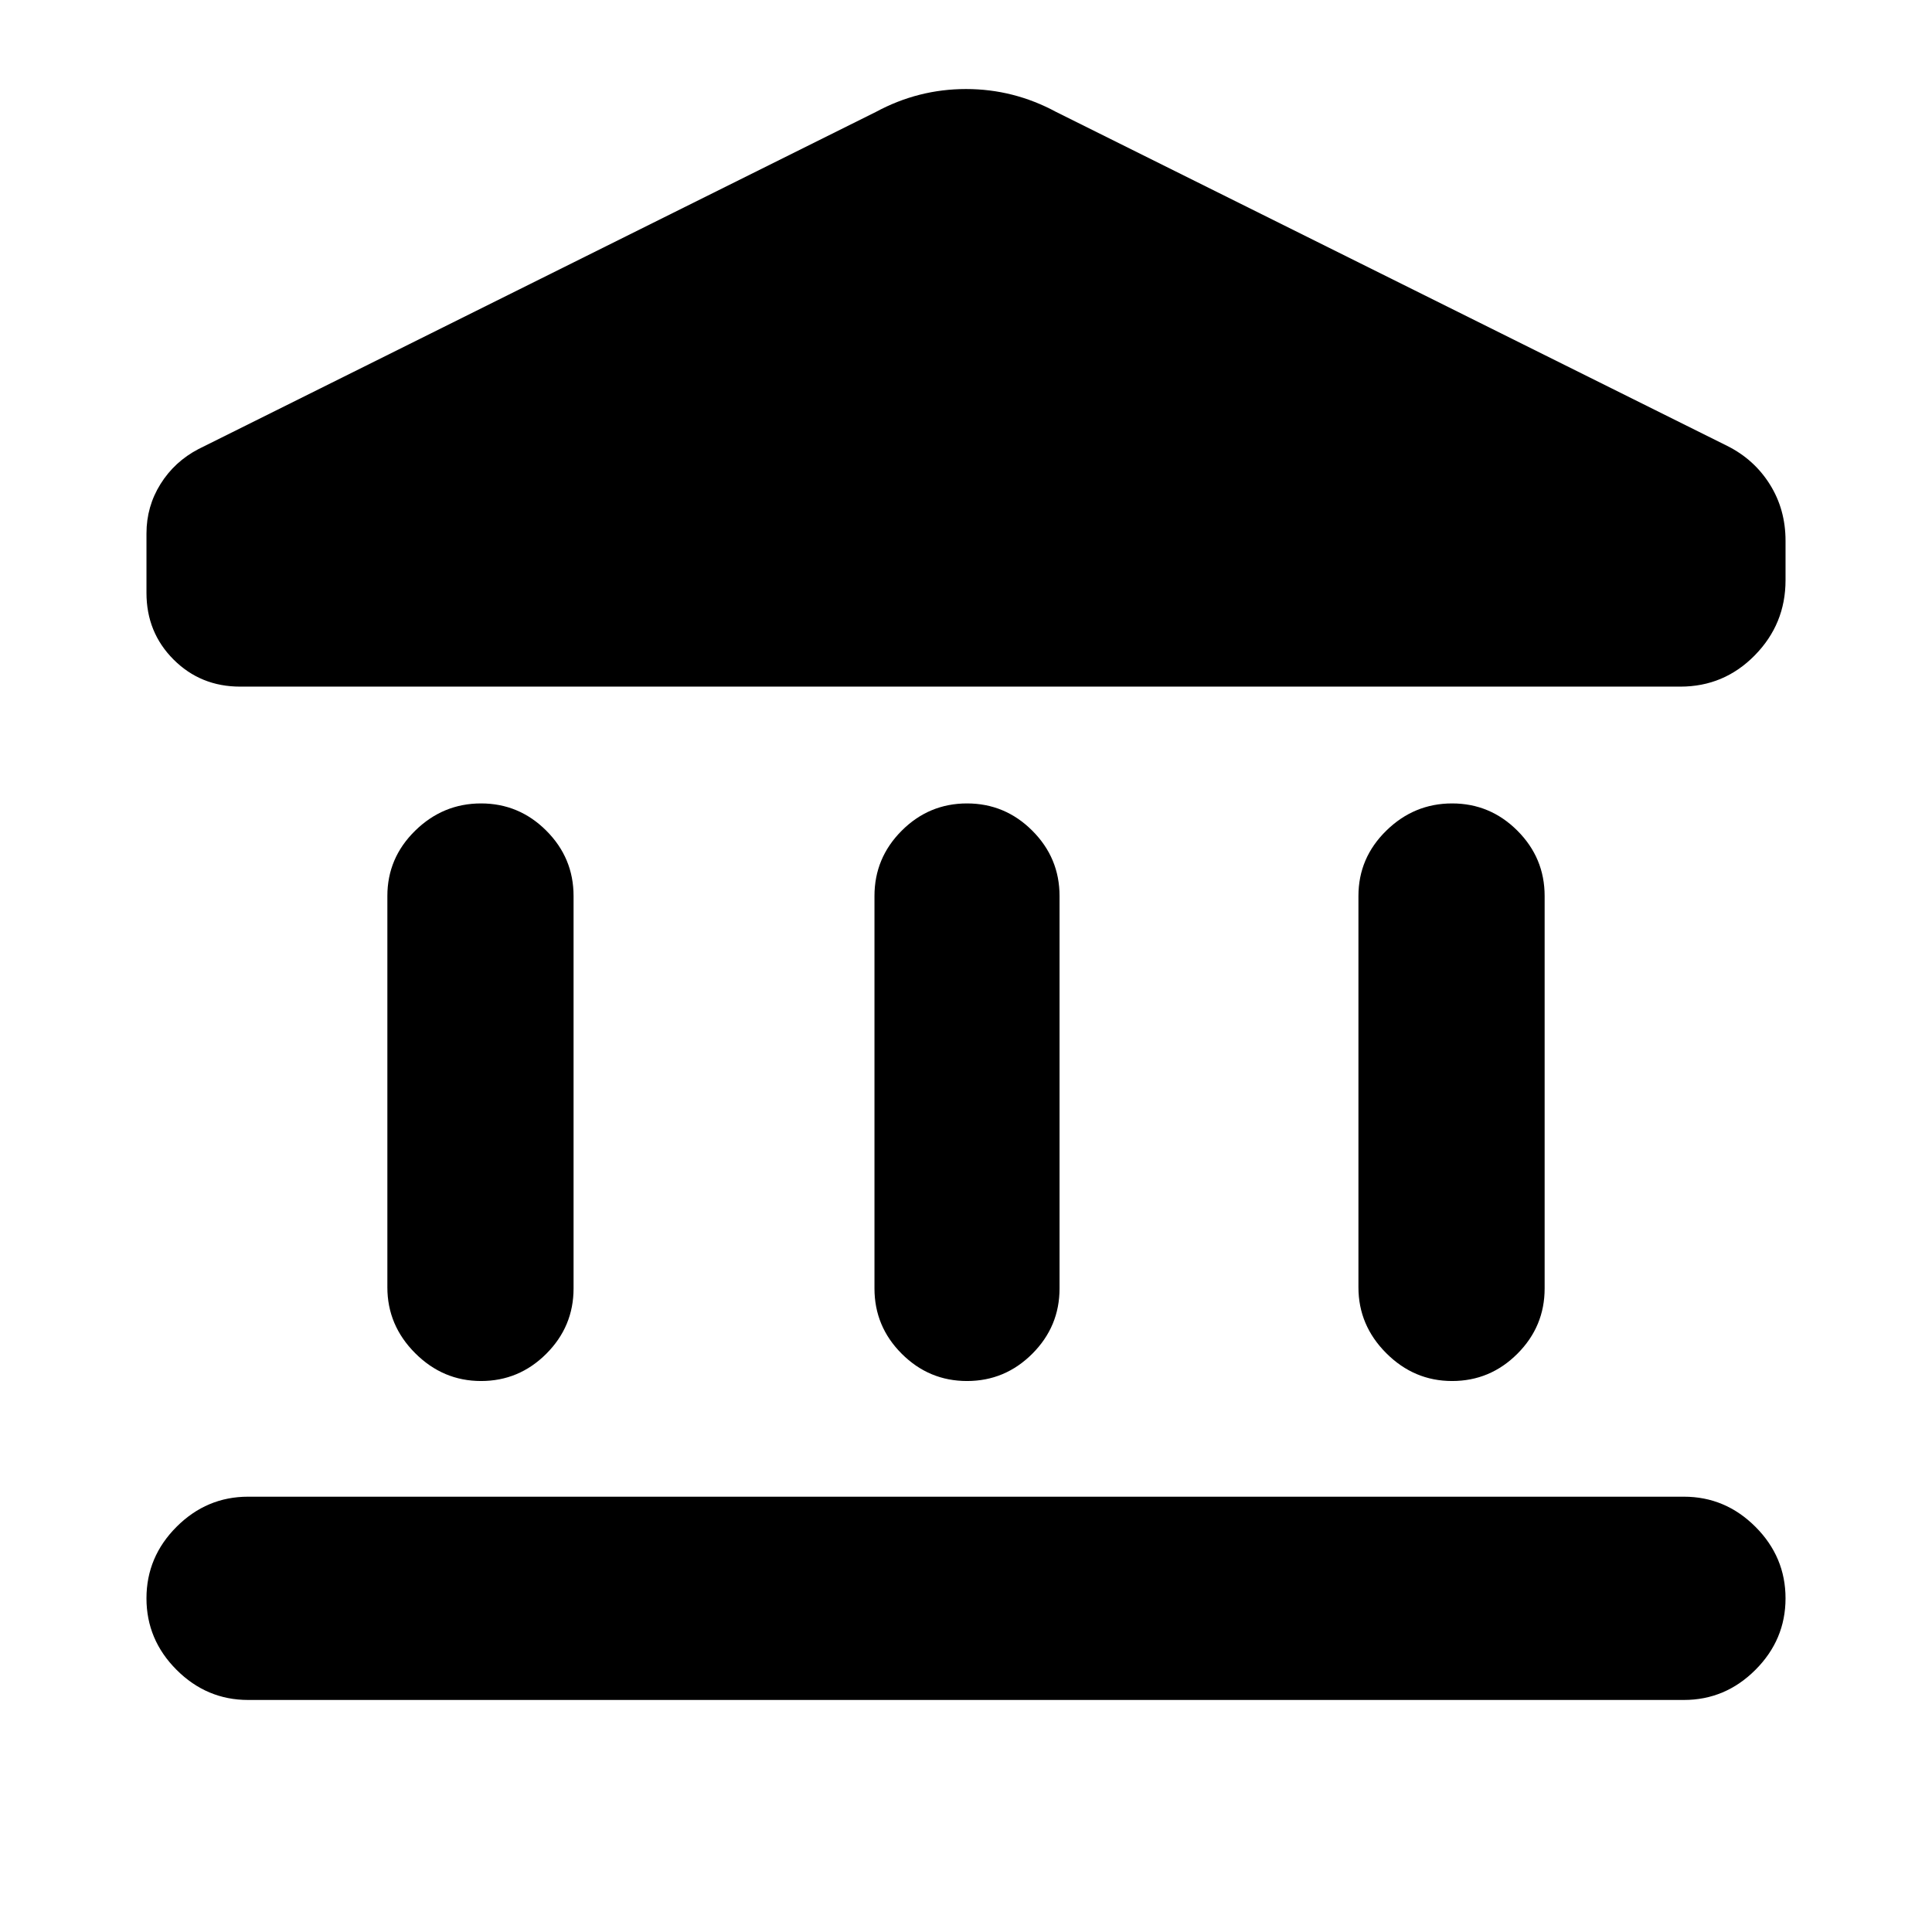 <svg xmlns="http://www.w3.org/2000/svg" height="24" viewBox="0 -960 960 960" width="24"><path d="M192.48-320.33V-514.8q0-18.9 13.82-32.44 13.83-13.54 32.72-13.54t32.44 13.54Q285-533.7 285-514.8v195.04q0 18.89-13.54 32.43-13.55 13.55-32.44 13.55-18.89 0-32.72-13.83-13.82-13.82-13.82-32.72Zm242.04.57V-514.8q0-18.9 13.54-32.44 13.55-13.54 32.44-13.54 18.89 0 32.44 13.54 13.54 13.54 13.54 32.44v195.04q0 18.89-13.54 32.43-13.55 13.55-32.44 13.55-18.89 0-32.44-13.55-13.54-13.54-13.54-32.43ZM123.28-115.3q-20.58 0-35.54-14.96T72.78-165.8q0-20.59 14.96-35.55 14.96-14.95 35.54-14.95h713.44q20.58 0 35.54 14.95 14.96 14.96 14.96 35.55 0 20.58-14.96 35.54t-35.54 14.96H123.28ZM675-320.33V-514.8q0-18.9 13.83-32.44 13.82-13.54 32.71-13.54 18.9 0 32.44 13.54t13.54 32.44v195.04q0 18.89-13.54 32.43-13.54 13.55-32.44 13.55-18.89 0-32.71-13.83Q675-301.43 675-320.33Zm159.96-298.49H119.35q-19.65 0-33.11-13.46t-13.46-33.11v-29.54q0-13.4 6.98-24.57t18.87-17.37l336.57-167.5q21.08-11.39 44.8-11.39t44.8 11.39l333.44 165.93q13.39 6.7 21.18 19.12 7.8 12.43 7.8 28.02v19.65q0 21.72-15.27 37.27-15.28 15.56-36.99 15.56Z"/></svg>